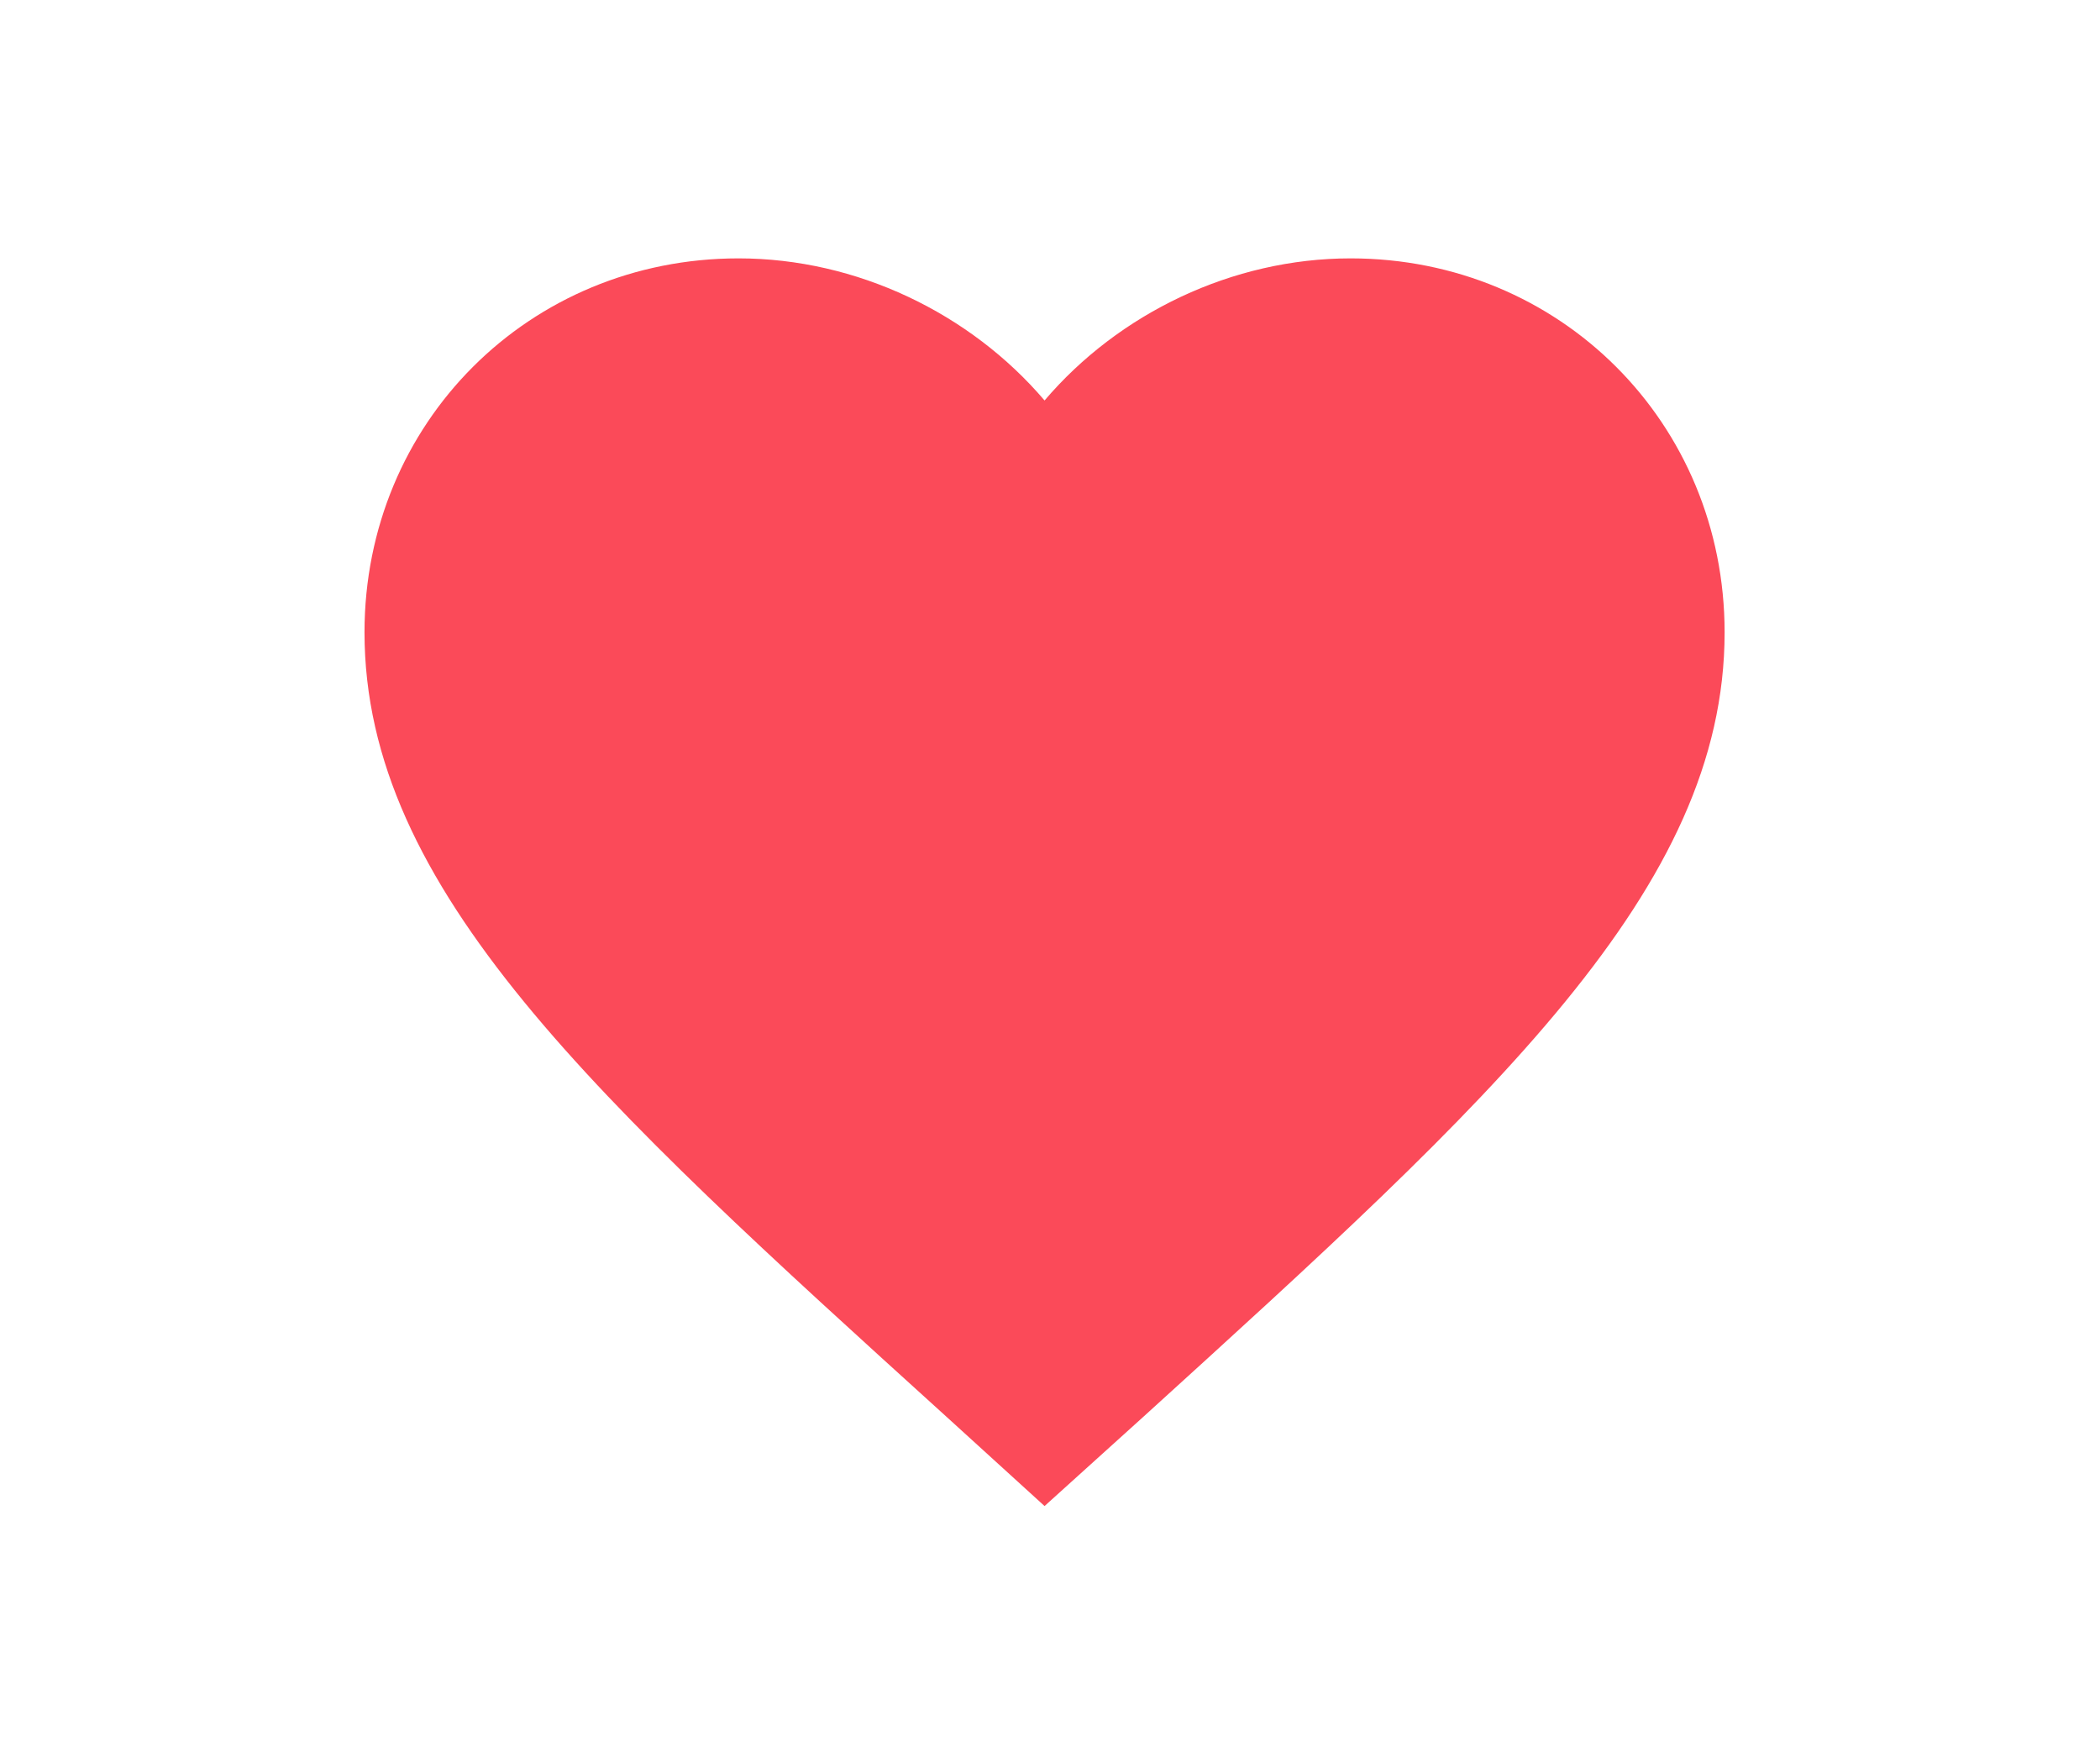 <svg width="193" height="160" viewBox="0 0 193 160" fill="none" xmlns="http://www.w3.org/2000/svg">
<rect width="193" height="160" fill="white"/>
<path d="M96 138.438L86.938 130.188C54.75 101 33.5 81.75 33.5 58.125C33.5 38.875 48.625 23.75 67.875 23.75C78.75 23.75 89.188 28.812 96 36.812C102.813 28.812 113.25 23.75 124.125 23.75C143.375 23.75 158.5 38.875 158.5 58.125C158.5 81.75 137.25 101 105.062 130.25L96 138.438Z" fill="#FB4A59"/>
</svg>

